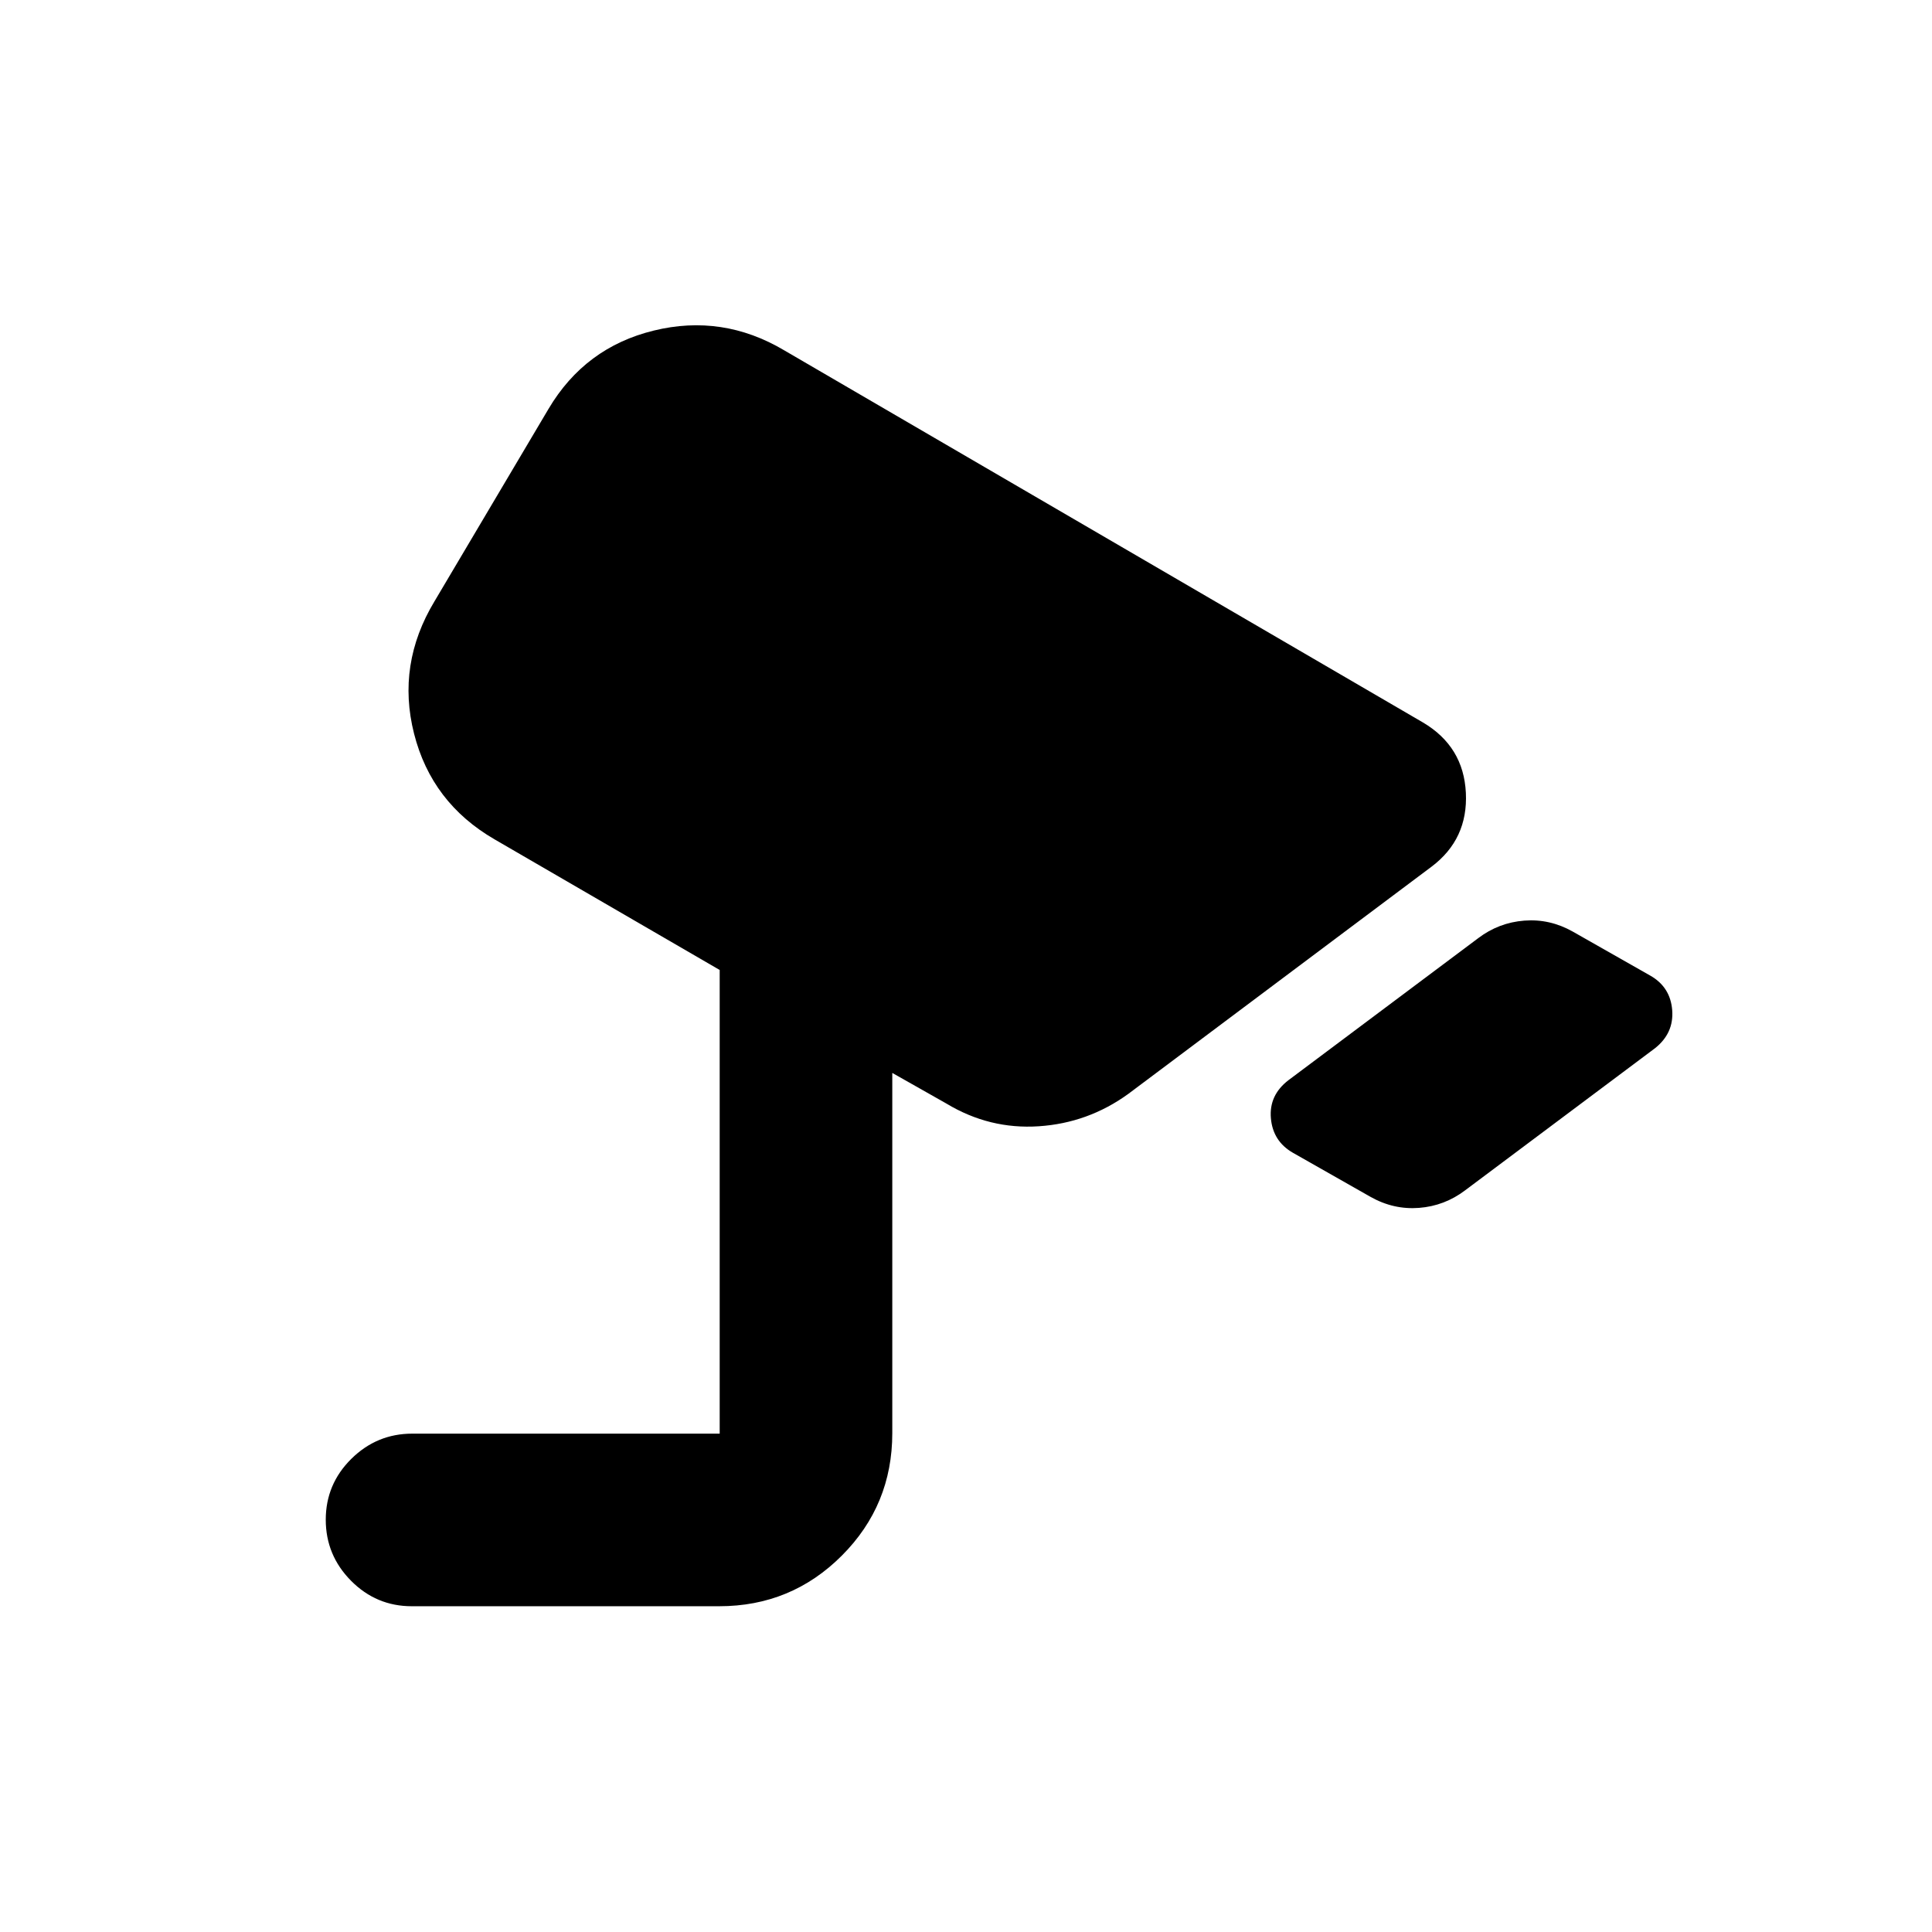 <svg xmlns="http://www.w3.org/2000/svg" height="24" viewBox="0 -960 960 960" width="24"><path d="m681.02-365.28-38.59-21.92q-9.93-5.71-10.93-17.15-1-11.43 8.7-18.89l94.34-70.61q10.2-7.72 22.87-8.7 12.68-.99 24.11 5.46l38.59 21.92q9.93 5.71 10.8 17.15.87 11.43-8.56 18.89L728-368.52q-10.2 7.72-22.87 8.71-12.67.98-24.11-5.47ZM204.63-161.87q-17.65 0-30.21-12.67-12.55-12.68-12.55-30.33t12.67-30.21q12.68-12.55 30.33-12.55h152.74v-230.39l-111.83-64.89q-31.32-18.13-40.04-52.55-8.72-34.41 10.15-65.74l56.65-95.6q18.13-30.59 52.31-38.94 34.17-8.35 64.76 9.78l317.5 184.98q20.15 11.94 21.27 34.94 1.12 23-17.03 36.67L560.59-416.41q-19.94 14.43-44.45 16.05-24.51 1.62-45.92-11.31l-26.85-15.2v179q0 35.78-25.11 60.89t-60.89 25.11H204.63Z"/></svg>